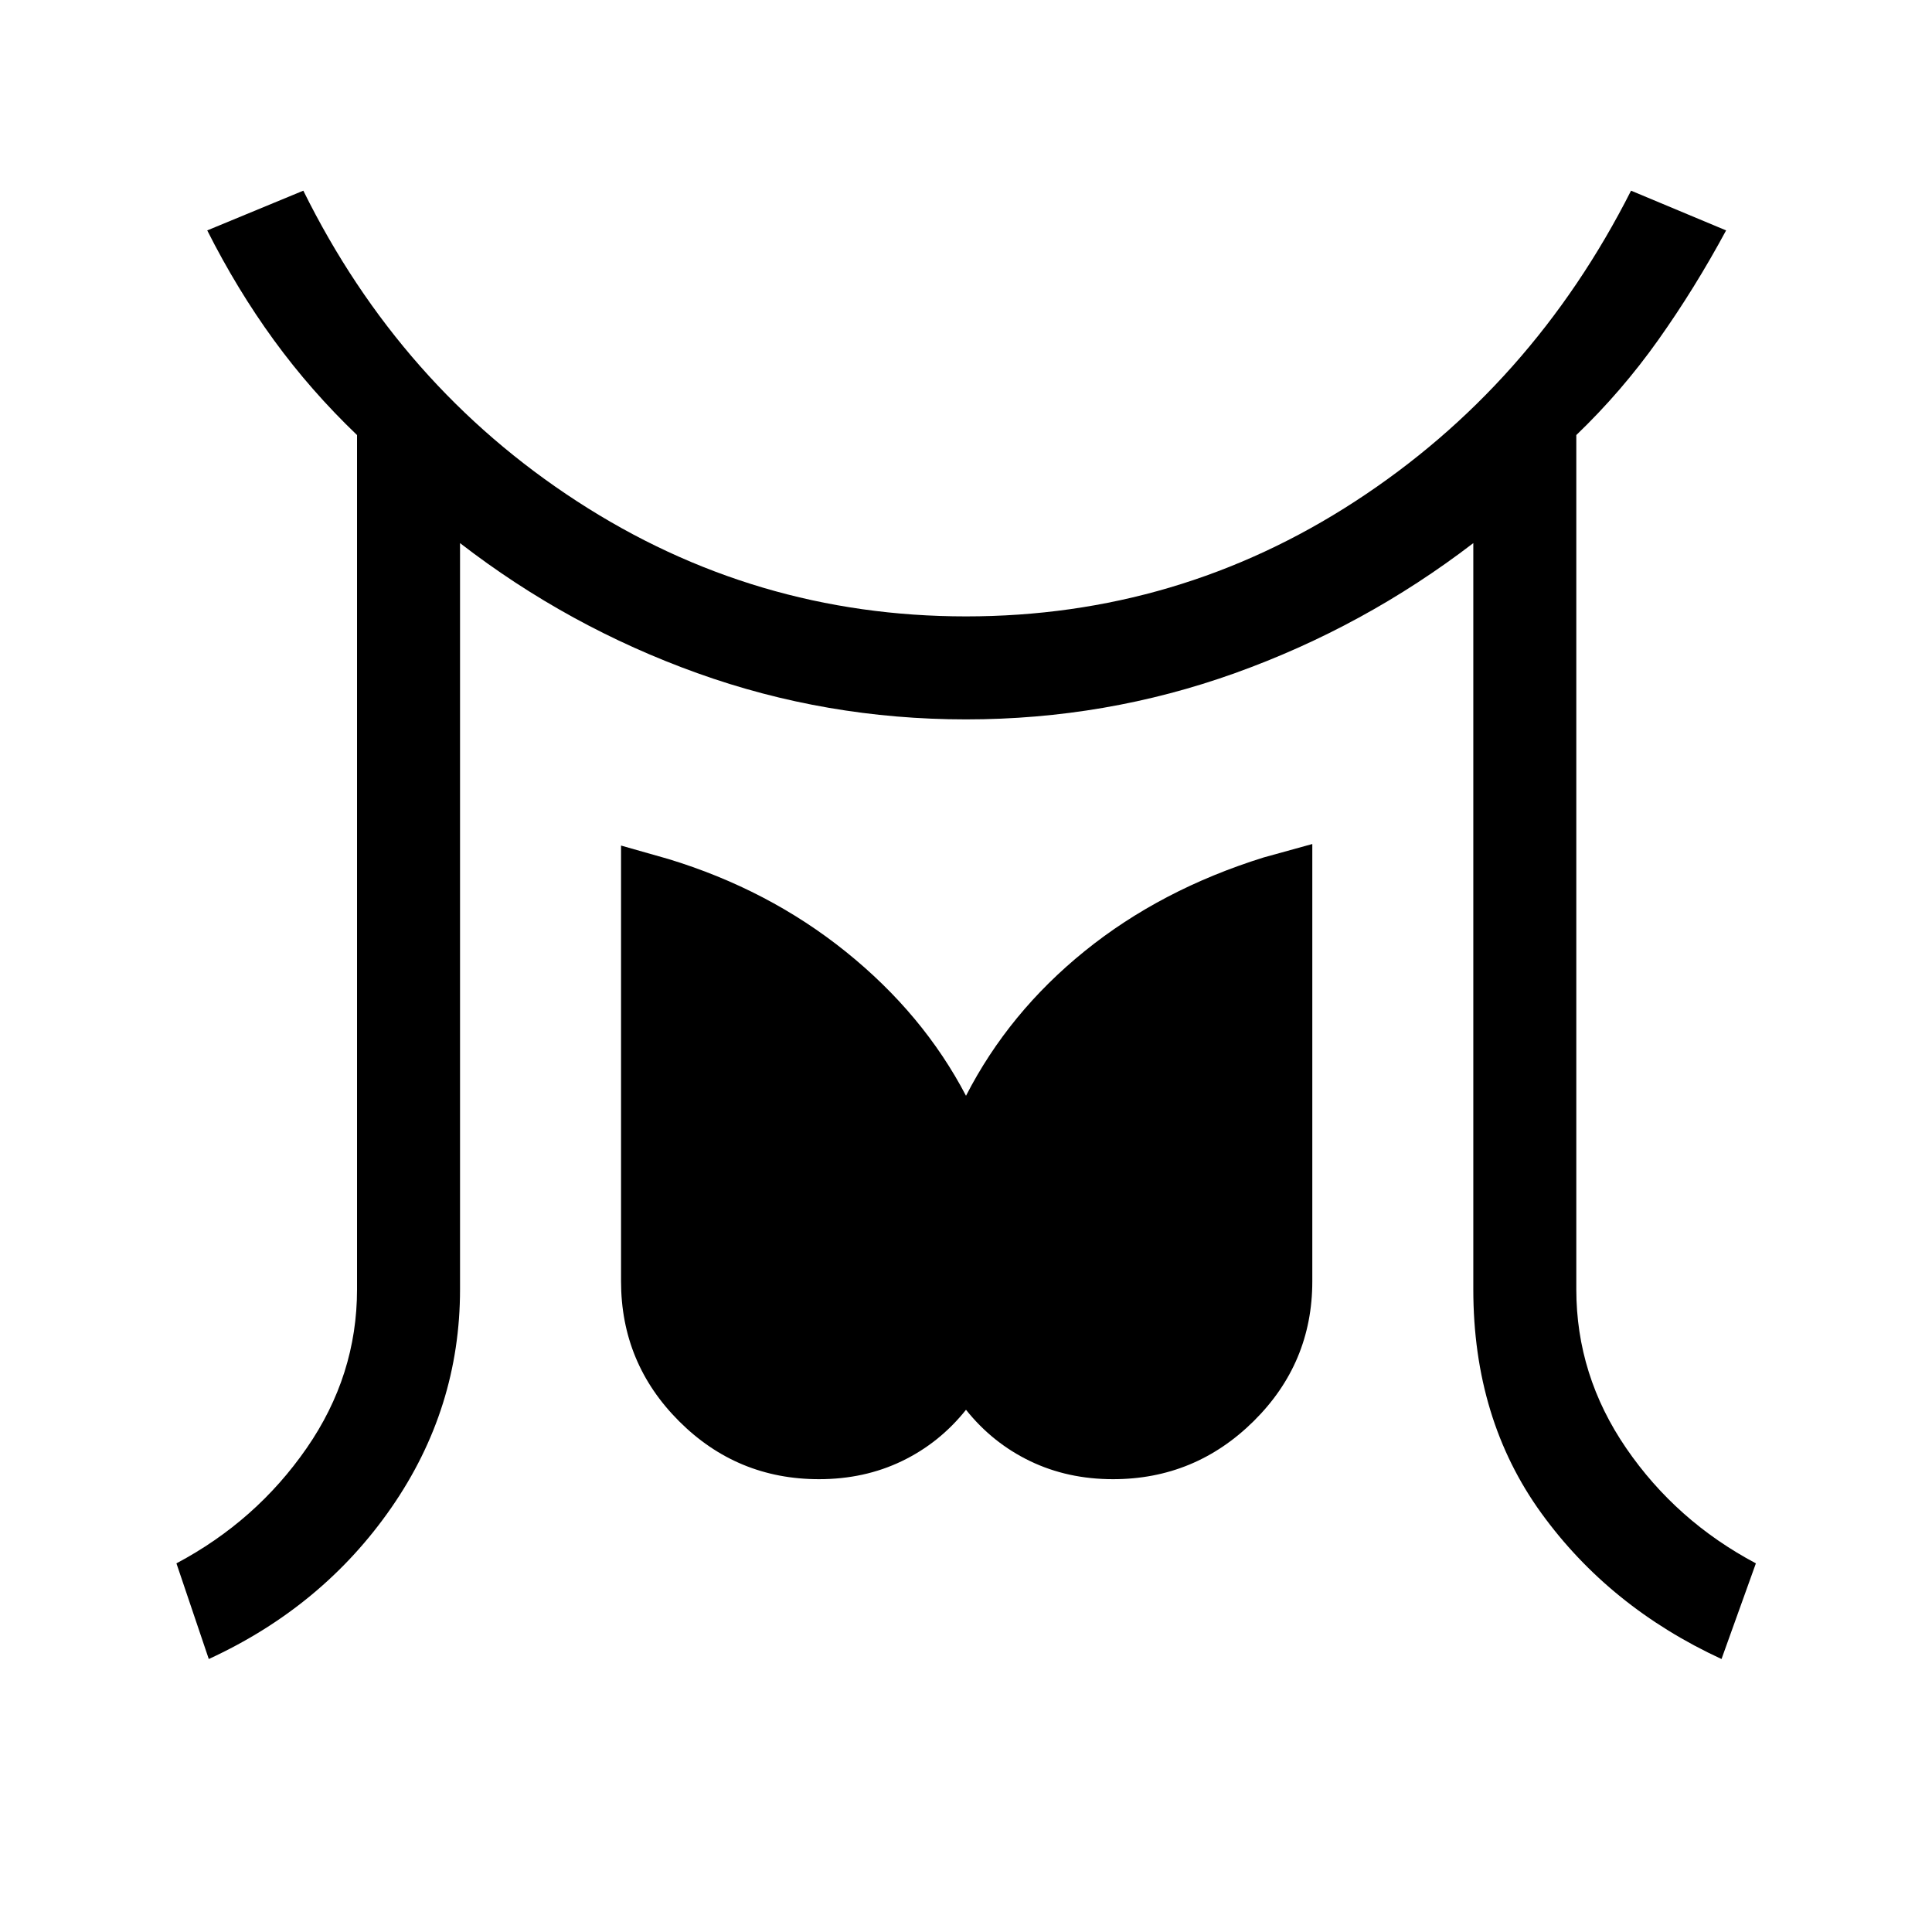 <svg xmlns="http://www.w3.org/2000/svg" height="40" viewBox="0 96 960 960" width="40"><path d="M103.744 920.359 87.667 872.82q39.615-21.025 64.679-57.205 25.064-36.179 25.064-78.948V312.179q-23-22.025-41.294-47.141-18.295-25.115-33.141-54.551l47.743-19.743q48.025 97.179 136.026 154.359 88 57.179 193.256 57.179 105.513 0 193.385-57.179 87.871-57.18 137.077-154.359l47.23 19.743q-15.513 28.769-33.679 54.385-18.167 25.615-40.757 47.307v424.488q0 42.769 24.808 78.948 24.808 36.18 64.423 57.205l-17.077 47.539q-55.718-25.77-89.525-72.475-33.808-46.705-33.808-111.217V365.871q-54.282 41.616-118.423 64.603Q549.513 453.461 480 453.461q-69.513 0-133.526-22.987T228.59 365.871v370.796q0 59.179-34.064 108.384t-90.782 75.308ZM406.923 831q-40.692 0-69.513-28.821-28.82-28.82-28.82-69.512V516.154l23.461 6.666q49.795 15.154 88.257 46.103 38.461 30.949 59.692 71.564 21.231-41.384 59.051-71.949 37.821-30.564 88.898-46.487l24.128-6.667v217.283q0 40.692-29.154 69.512Q593.769 831 553.077 831q-22.59 0-41.256-9-18.667-9-31.821-25.487Q466.846 813 448.179 822q-18.666 9-41.256 9Z"/></svg>